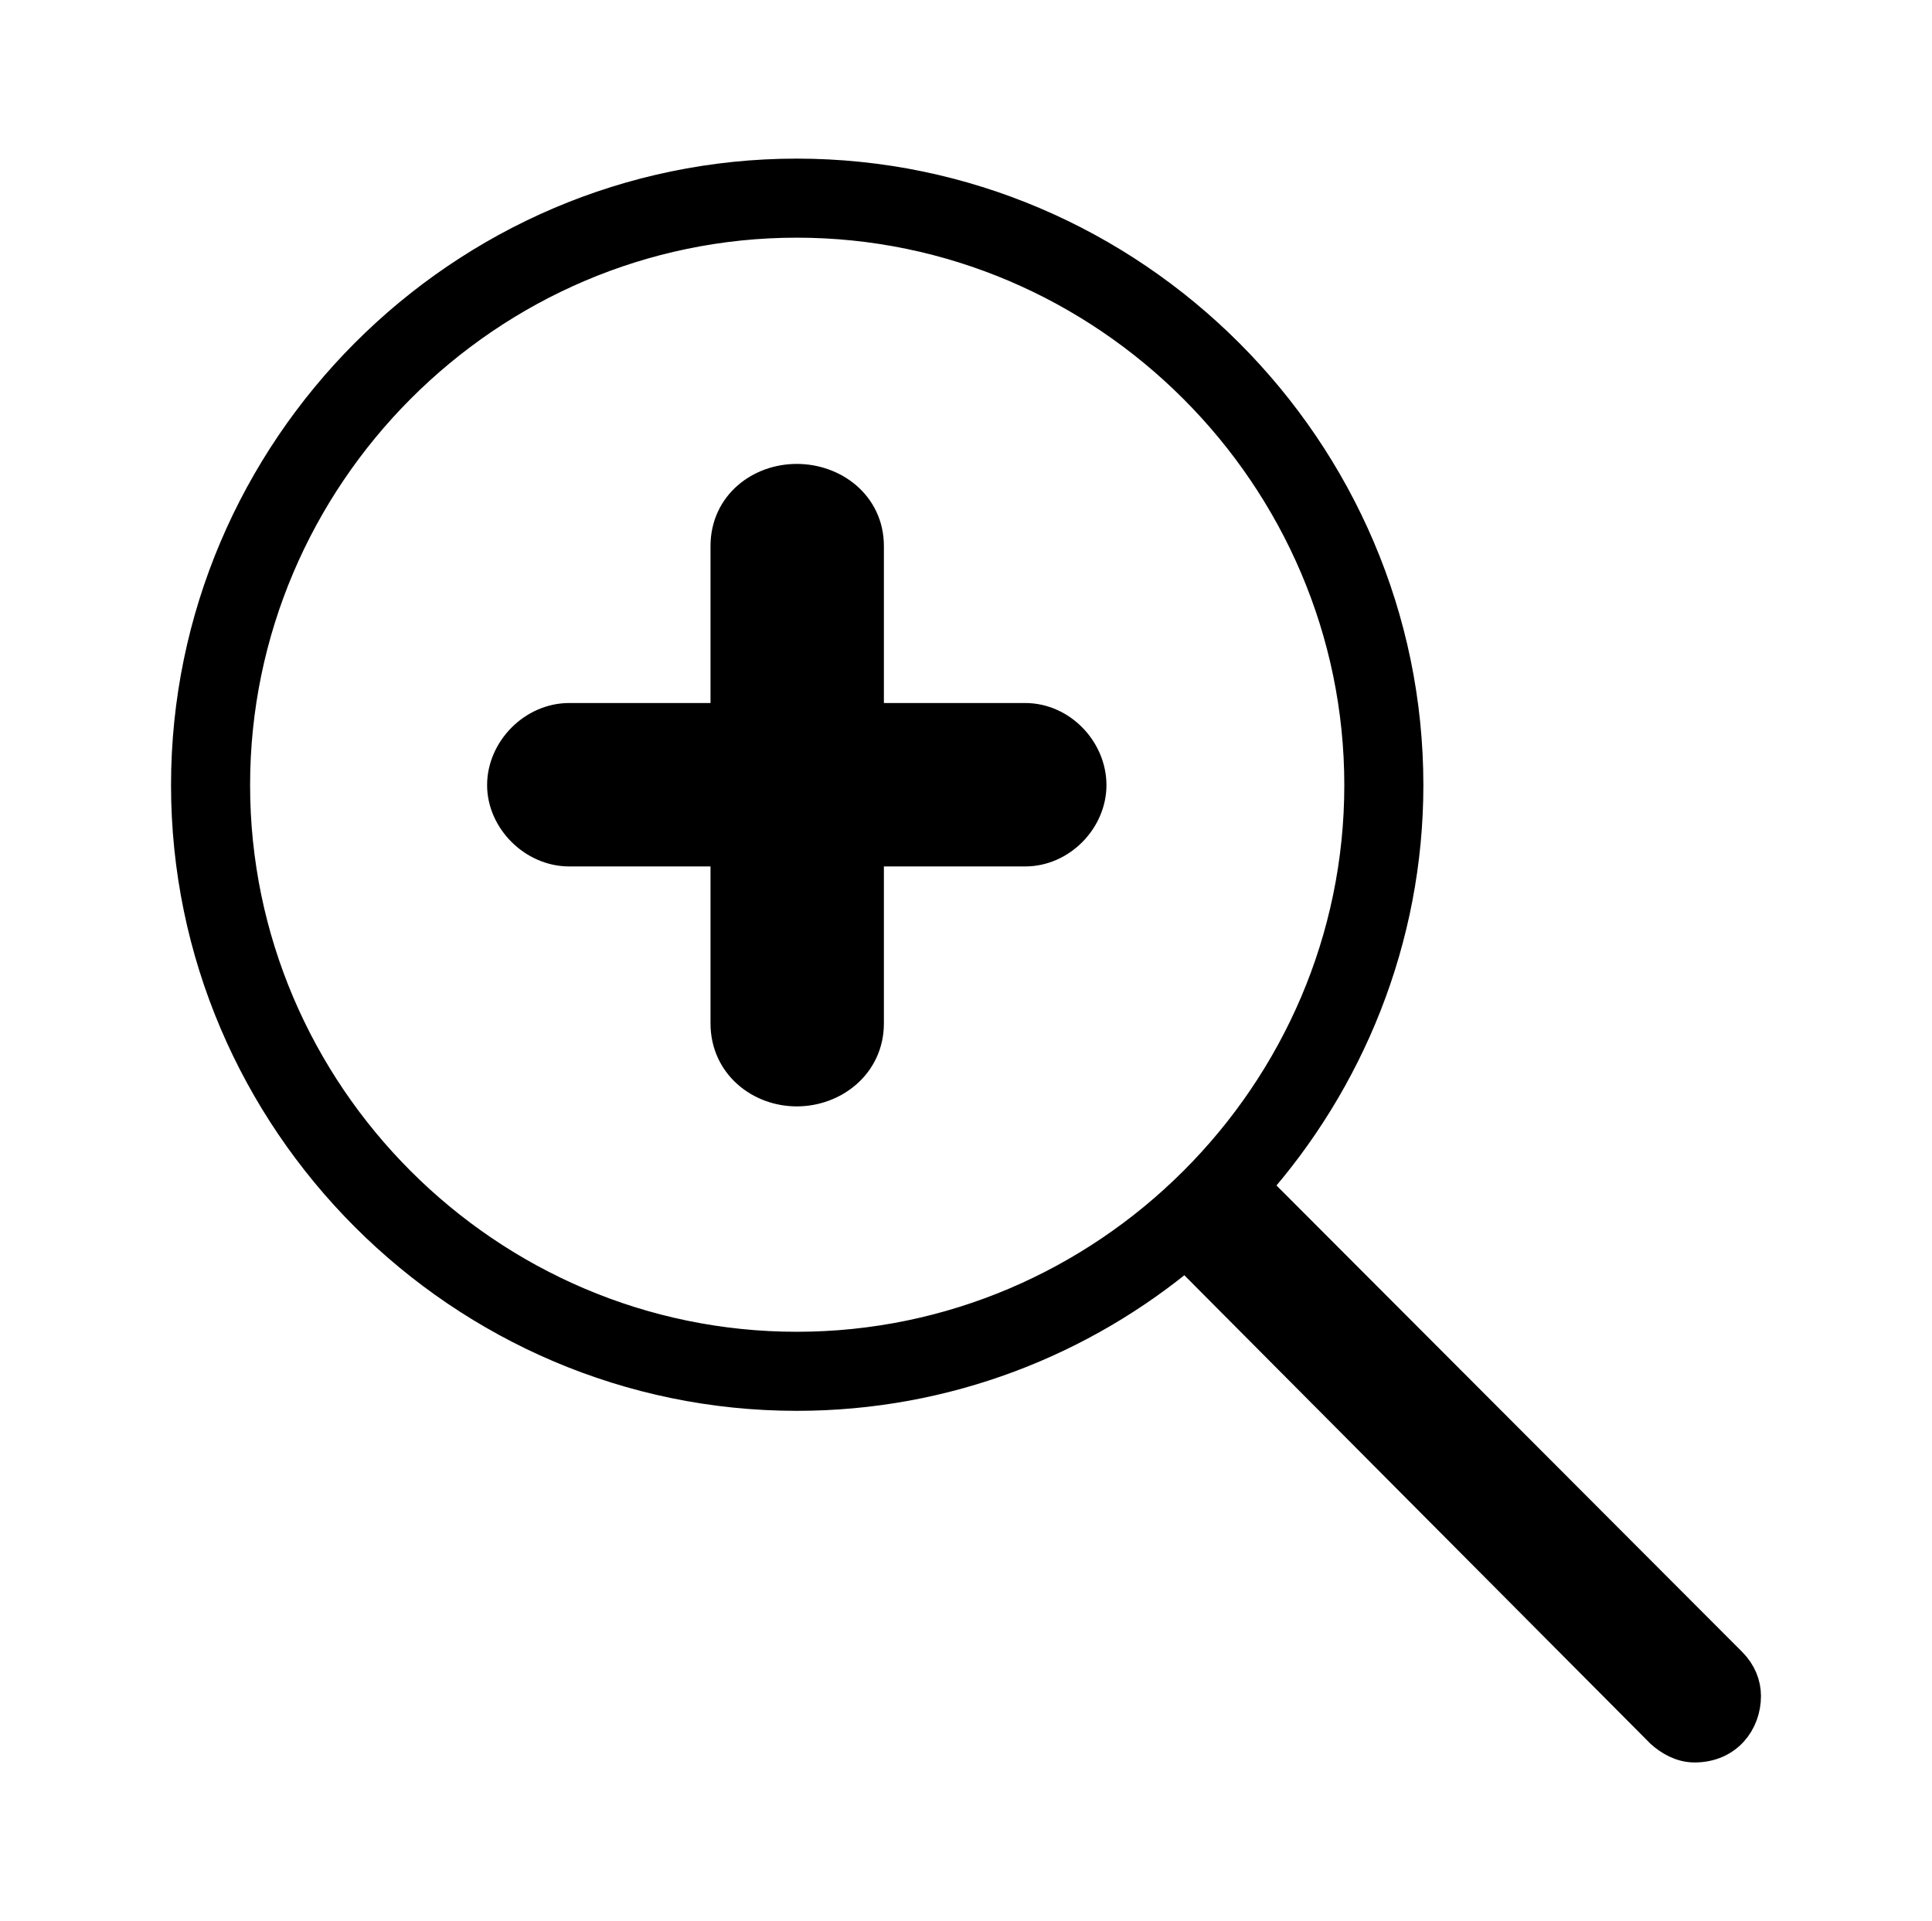 <svg width='50.166px' height='49.887px' direction='ltr' xmlns='http://www.w3.org/2000/svg' version='1.1'>
<g fill-rule='nonzero' transform='scale(1,-1) translate(0,-49.887)'>
<path fill='black' stroke='black' fill-opacity='1.0' stroke-width='1.0' d='
    M 20.689,13.75
    C 24.535,13.75 28.059,15.146 30.787,17.445
    L 43.205,4.963
    C 43.398,4.791 43.678,4.619 44.0,4.619
    C 44.795,4.619 45.225,5.221 45.225,5.844
    C 45.225,6.123 45.117,6.402 44.881,6.639
    L 32.463,19.078
    C 34.934,21.85 36.459,25.523 36.459,29.498
    C 36.459,38.156 29.348,45.268 20.689,45.268
    C 12.031,45.268 4.941,38.156 4.941,29.498
    C 4.941,20.84 12.031,13.75 20.689,13.75
    Z
    M 20.689,14.803
    C 12.611,14.803 5.994,21.42 5.994,29.498
    C 5.994,37.576 12.611,44.215 20.689,44.215
    C 28.768,44.215 35.406,37.576 35.406,29.498
    C 35.406,21.42 28.768,14.803 20.689,14.803
    Z
    M 22.451,23.311
    L 22.451,27.887
    L 26.619,27.887
    C 27.5,27.887 28.23,28.66 28.23,29.498
    C 28.23,30.357 27.5,31.131 26.619,31.131
    L 22.451,31.131
    L 22.451,35.707
    C 22.451,36.717 21.592,37.34 20.689,37.34
    C 19.787,37.34 18.949,36.717 18.949,35.707
    L 18.949,31.131
    L 14.781,31.131
    C 13.9,31.131 13.148,30.357 13.148,29.498
    C 13.148,28.66 13.9,27.887 14.781,27.887
    L 18.949,27.887
    L 18.949,23.311
    C 18.949,22.301 19.787,21.656 20.689,21.656
    C 21.592,21.656 22.451,22.301 22.451,23.311
    Z
' />
</g>
</svg>